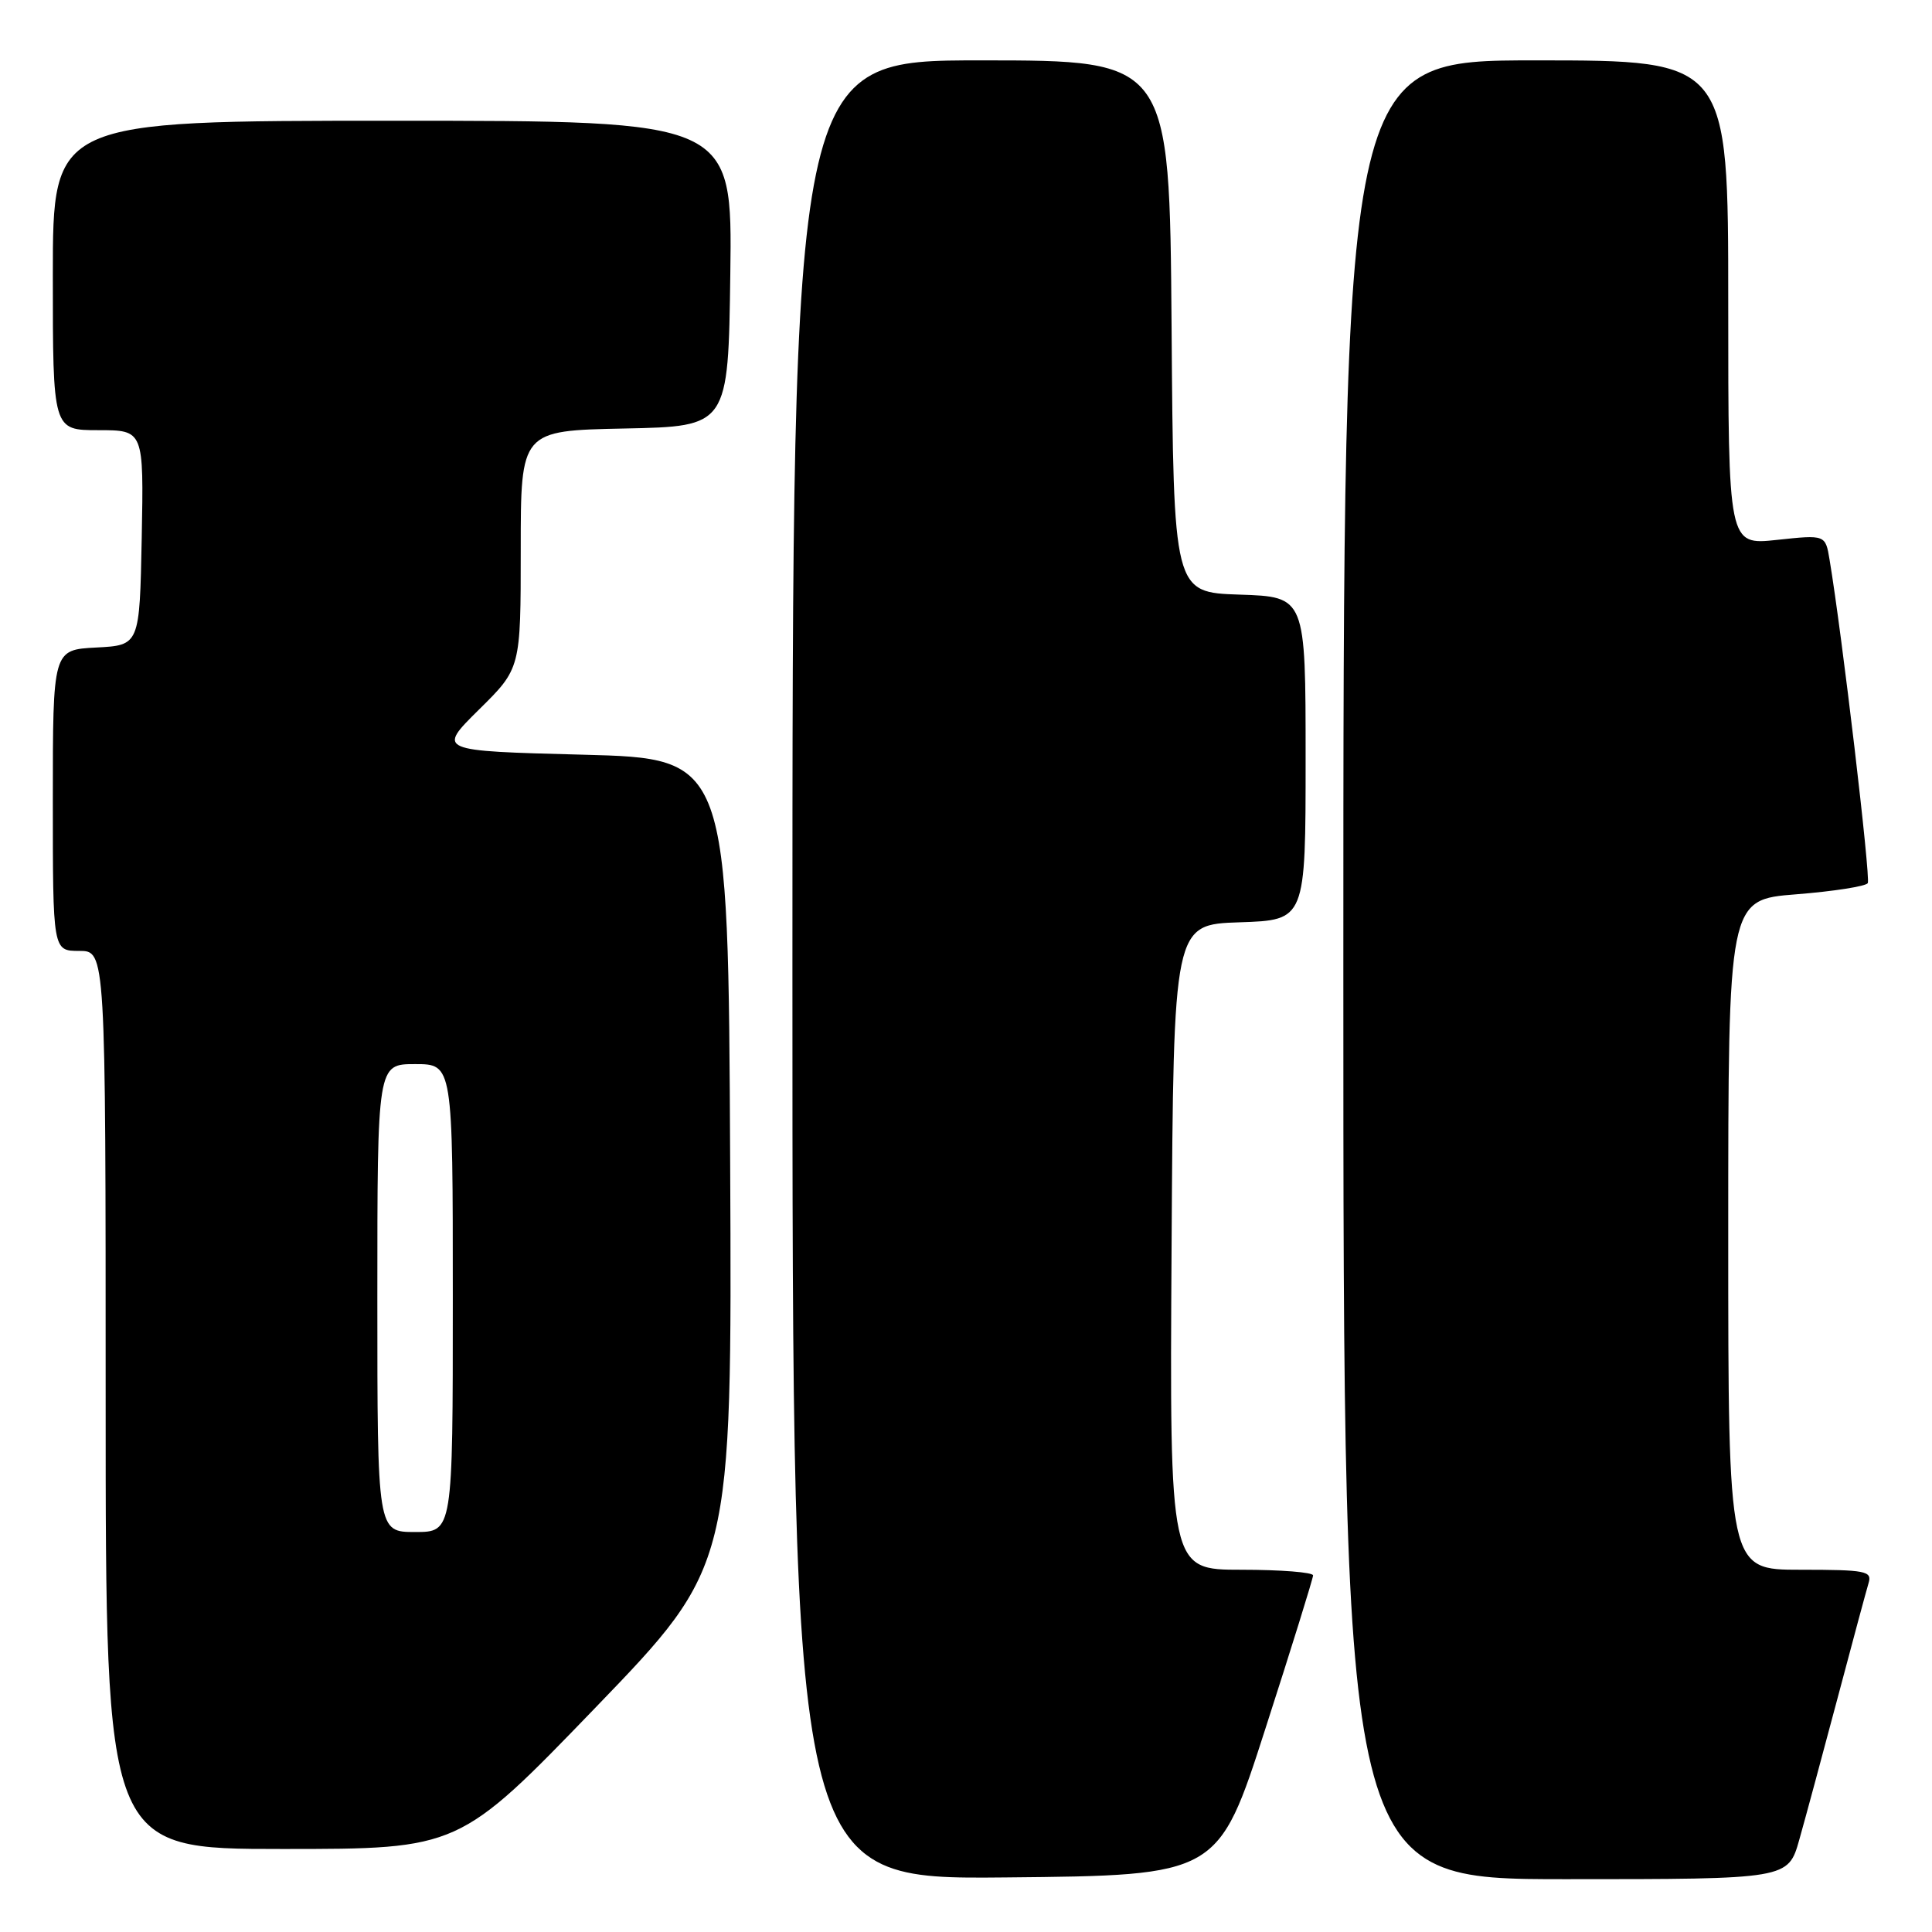 <?xml version="1.0" encoding="UTF-8" standalone="no"?>
<!DOCTYPE svg PUBLIC "-//W3C//DTD SVG 1.1//EN" "http://www.w3.org/Graphics/SVG/1.1/DTD/svg11.dtd" >
<svg xmlns="http://www.w3.org/2000/svg" xmlns:xlink="http://www.w3.org/1999/xlink" version="1.1" viewBox="0 0 256 256">
 <g >
 <path fill="currentColor"
d=" M 167.69 229.00 C 171.15 218.28 173.98 209.16 173.99 208.75 C 173.99 208.34 169.72 208.00 164.49 208.00 C 154.98 208.00 154.98 208.00 155.24 165.25 C 155.50 122.50 155.50 122.50 164.25 122.21 C 173.00 121.92 173.00 121.92 173.00 100.50 C 173.00 79.08 173.00 79.08 164.25 78.79 C 155.50 78.50 155.50 78.50 155.24 43.25 C 154.97 8.00 154.97 8.00 129.99 8.00 C 105.00 8.00 105.00 8.00 105.00 128.52 C 105.00 249.03 105.00 249.03 133.21 248.77 C 161.42 248.50 161.42 248.50 167.69 229.00 Z  M 238.42 243.75 C 239.24 240.86 241.51 232.43 243.49 225.00 C 245.46 217.57 247.31 210.71 247.60 209.75 C 248.08 208.17 247.21 208.00 238.57 208.00 C 229.00 208.00 229.00 208.00 229.00 163.61 C 229.00 119.21 229.00 119.21 238.01 118.50 C 242.96 118.11 247.23 117.44 247.49 117.02 C 247.89 116.36 244.09 84.13 242.43 74.18 C 241.88 70.85 241.88 70.85 235.44 71.54 C 229.00 72.23 229.00 72.23 229.00 40.12 C 229.00 8.00 229.00 8.00 203.50 8.00 C 178.00 8.00 178.00 8.00 178.00 128.50 C 178.00 249.00 178.00 249.00 207.47 249.00 C 236.94 249.00 236.94 249.00 238.42 243.75 Z  M 78.92 226.25 C 97.00 207.50 97.00 207.50 96.75 154.00 C 96.50 100.50 96.50 100.50 77.21 100.00 C 57.93 99.50 57.93 99.50 63.46 94.03 C 69.00 88.57 69.00 88.57 69.00 72.81 C 69.00 57.06 69.00 57.06 82.75 56.78 C 96.50 56.50 96.50 56.50 96.77 36.25 C 97.04 16.00 97.04 16.00 52.02 16.00 C 7.00 16.00 7.00 16.00 7.00 36.50 C 7.00 57.00 7.00 57.00 13.03 57.00 C 19.05 57.00 19.05 57.00 18.78 71.25 C 18.50 85.50 18.50 85.50 12.75 85.80 C 7.00 86.10 7.00 86.10 7.00 106.05 C 7.00 126.00 7.00 126.00 10.50 126.00 C 14.00 126.00 14.00 126.00 14.00 185.50 C 14.00 245.00 14.00 245.00 37.42 245.00 C 60.83 245.00 60.83 245.00 78.92 226.25 Z  M 50.00 172.00 C 50.00 141.00 50.00 141.00 55.00 141.00 C 60.00 141.00 60.00 141.00 60.00 172.00 C 60.00 203.00 60.00 203.00 55.00 203.00 C 50.00 203.00 50.00 203.00 50.00 172.00 Z "/>
</g>
</svg>